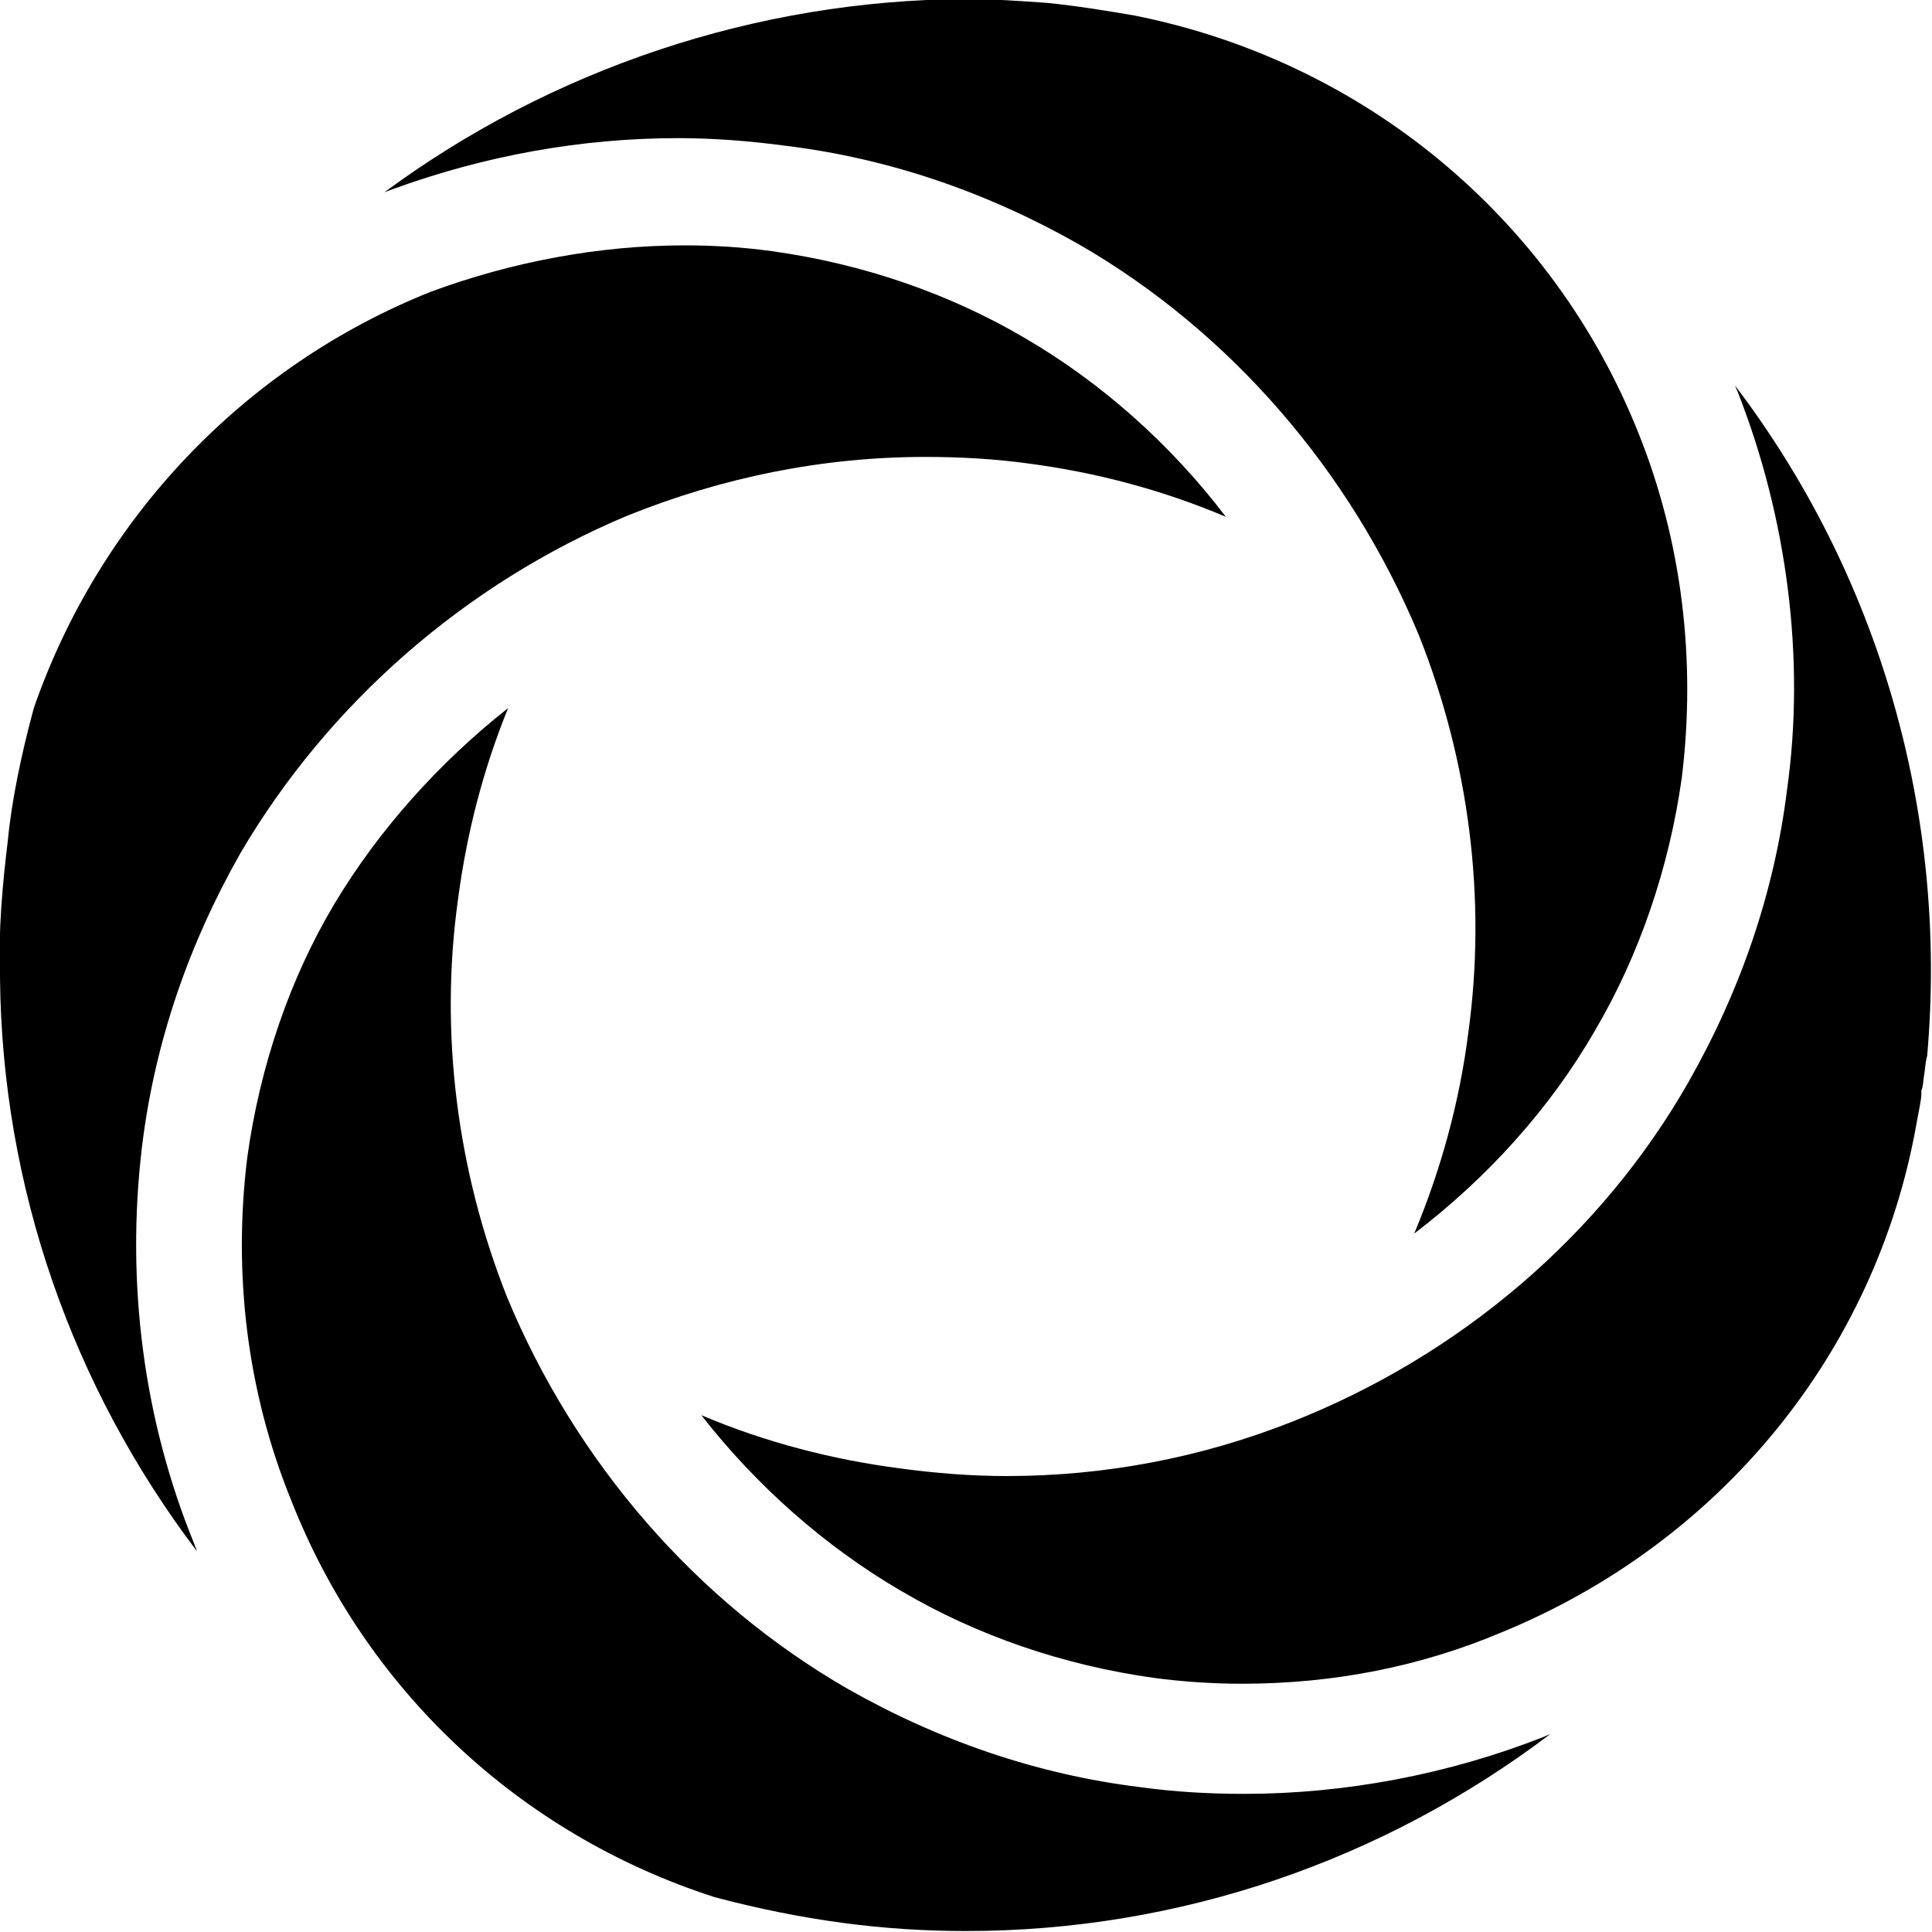 <?xml version="1.0" encoding="utf-8"?>
<!-- Generator: Adobe Illustrator 24.2.1, SVG Export Plug-In . SVG Version: 6.00 Build 0)  -->
<svg version="1.1" id="图层_1" xmlns="http://www.w3.org/2000/svg" xmlns:xlink="http://www.w3.org/1999/xlink" x="0px" y="0px"
	 viewBox="0 0 200 200" style="enable-background:new 0 0 200 200;" xml:space="preserve">
<g>
	<g>
		<path d="M117.4,1.6c-2.9-0.5-6-1-9-1.3c-2.8-0.2-5.6-0.4-8.4-0.4C78.2,0,57,7.2,39.8,19.9c0.3-0.1,0.5-0.2,0.8-0.3
			c9.6-3.5,19.6-5.3,29.6-5.3c3.7,0,7.5,0.3,11.2,0.8c10.6,1.3,20.8,4.8,30.3,10.2c15.6,9,28.1,23.4,35.2,40.5
			c5.2,13.1,7,27.3,5.1,41.1c-0.9,7.1-2.8,14.1-5.6,20.8c7.6-5.8,14.1-13,18.7-21c4.6-7.8,7.7-16.9,9-26.2c1.5-12.2,0-24.5-4.5-35.7
			C160.7,22.5,141.1,6.3,117.4,1.6z"/>
	</g>
	<g>
		<path d="M126.9,53.5c-5.7-7.5-12.9-13.9-20.8-18.5c-7.8-4.6-16.8-7.7-26.2-9c-2.9-0.4-5.9-0.6-9-0.6c-8.9,0-17.9,1.7-26.3,4.8
			C25.3,37.9,10.3,53.7,3.5,73.3c-1.3,4.8-2.3,9.6-2.7,13.8c-0.5,4.1-1,9.2-0.8,14.1c0.2,21.7,7.5,42.4,20.4,59.4
			c-0.1-0.3-0.2-0.5-0.3-0.8c-5.2-12.7-7.1-26.9-5.4-41.1C16,108,19.5,97.8,24.9,88.3c9.1-15.5,23.3-27.9,40-34.9
			c9.9-4,20.3-6.1,30.9-6.1c3.6,0,7.2,0.2,10.8,0.7C113.4,48.9,120.3,50.7,126.9,53.5z"/>
	</g>
	<g>
		<path d="M179.9,40.6c5.1,13,7,27.6,5.1,41.1c-1.3,10.6-4.8,20.8-10.2,30.3c-9,15.8-23.6,28.3-41.1,35.2
			c-9.4,3.7-19.3,5.6-29.5,5.6c-3.7,0-7.4-0.3-11.1-0.8c-6.9-0.9-13.9-2.7-20.5-5.5c5.7,7.3,12.8,13.6,20.7,18.2
			c7.8,4.6,16.8,7.7,26.2,9c3,0.4,6.1,0.6,9.1,0.6c9.5,0,18.5-1.8,26.8-5.3c22.7-9.3,38.8-29,43-52.7c0.2-1.2,0.5-2.4,0.5-3.1v-0.3
			l0.1-0.3c0.1-0.4,0.1-0.9,0.2-1.4c0.1-0.6,0.1-1.2,0.3-1.9c2.2-25.1-5-49.8-19.9-69.4C179.7,40.1,179.8,40.4,179.9,40.6z"/>
	</g>
	<g>
		<path d="M128.8,185.7c-3.6,0-7.2-0.2-10.8-0.7c-10.6-1.3-20.8-4.8-30.3-10.2c-15.6-9-28.1-23.4-35.2-40.5
			c-5.2-13.1-7-27.4-5.1-41.1c0.9-6.9,2.6-13.5,5.2-19.9c-7.1,5.6-13.4,12.6-18,20.3c-4.6,7.7-7.7,16.8-9,26.2
			c-1.5,12.1,0,24.3,4.5,35.4c7.7,19.7,23.7,34.7,43.9,41.2c9.1,2.4,17.4,3.5,26,3.5c22.1,0,43.2-7.3,60.5-20.4
			c-0.2,0.1-0.5,0.2-0.7,0.3C149.9,183.7,139.2,185.7,128.8,185.7z"/>
	</g>
</g>
</svg>

